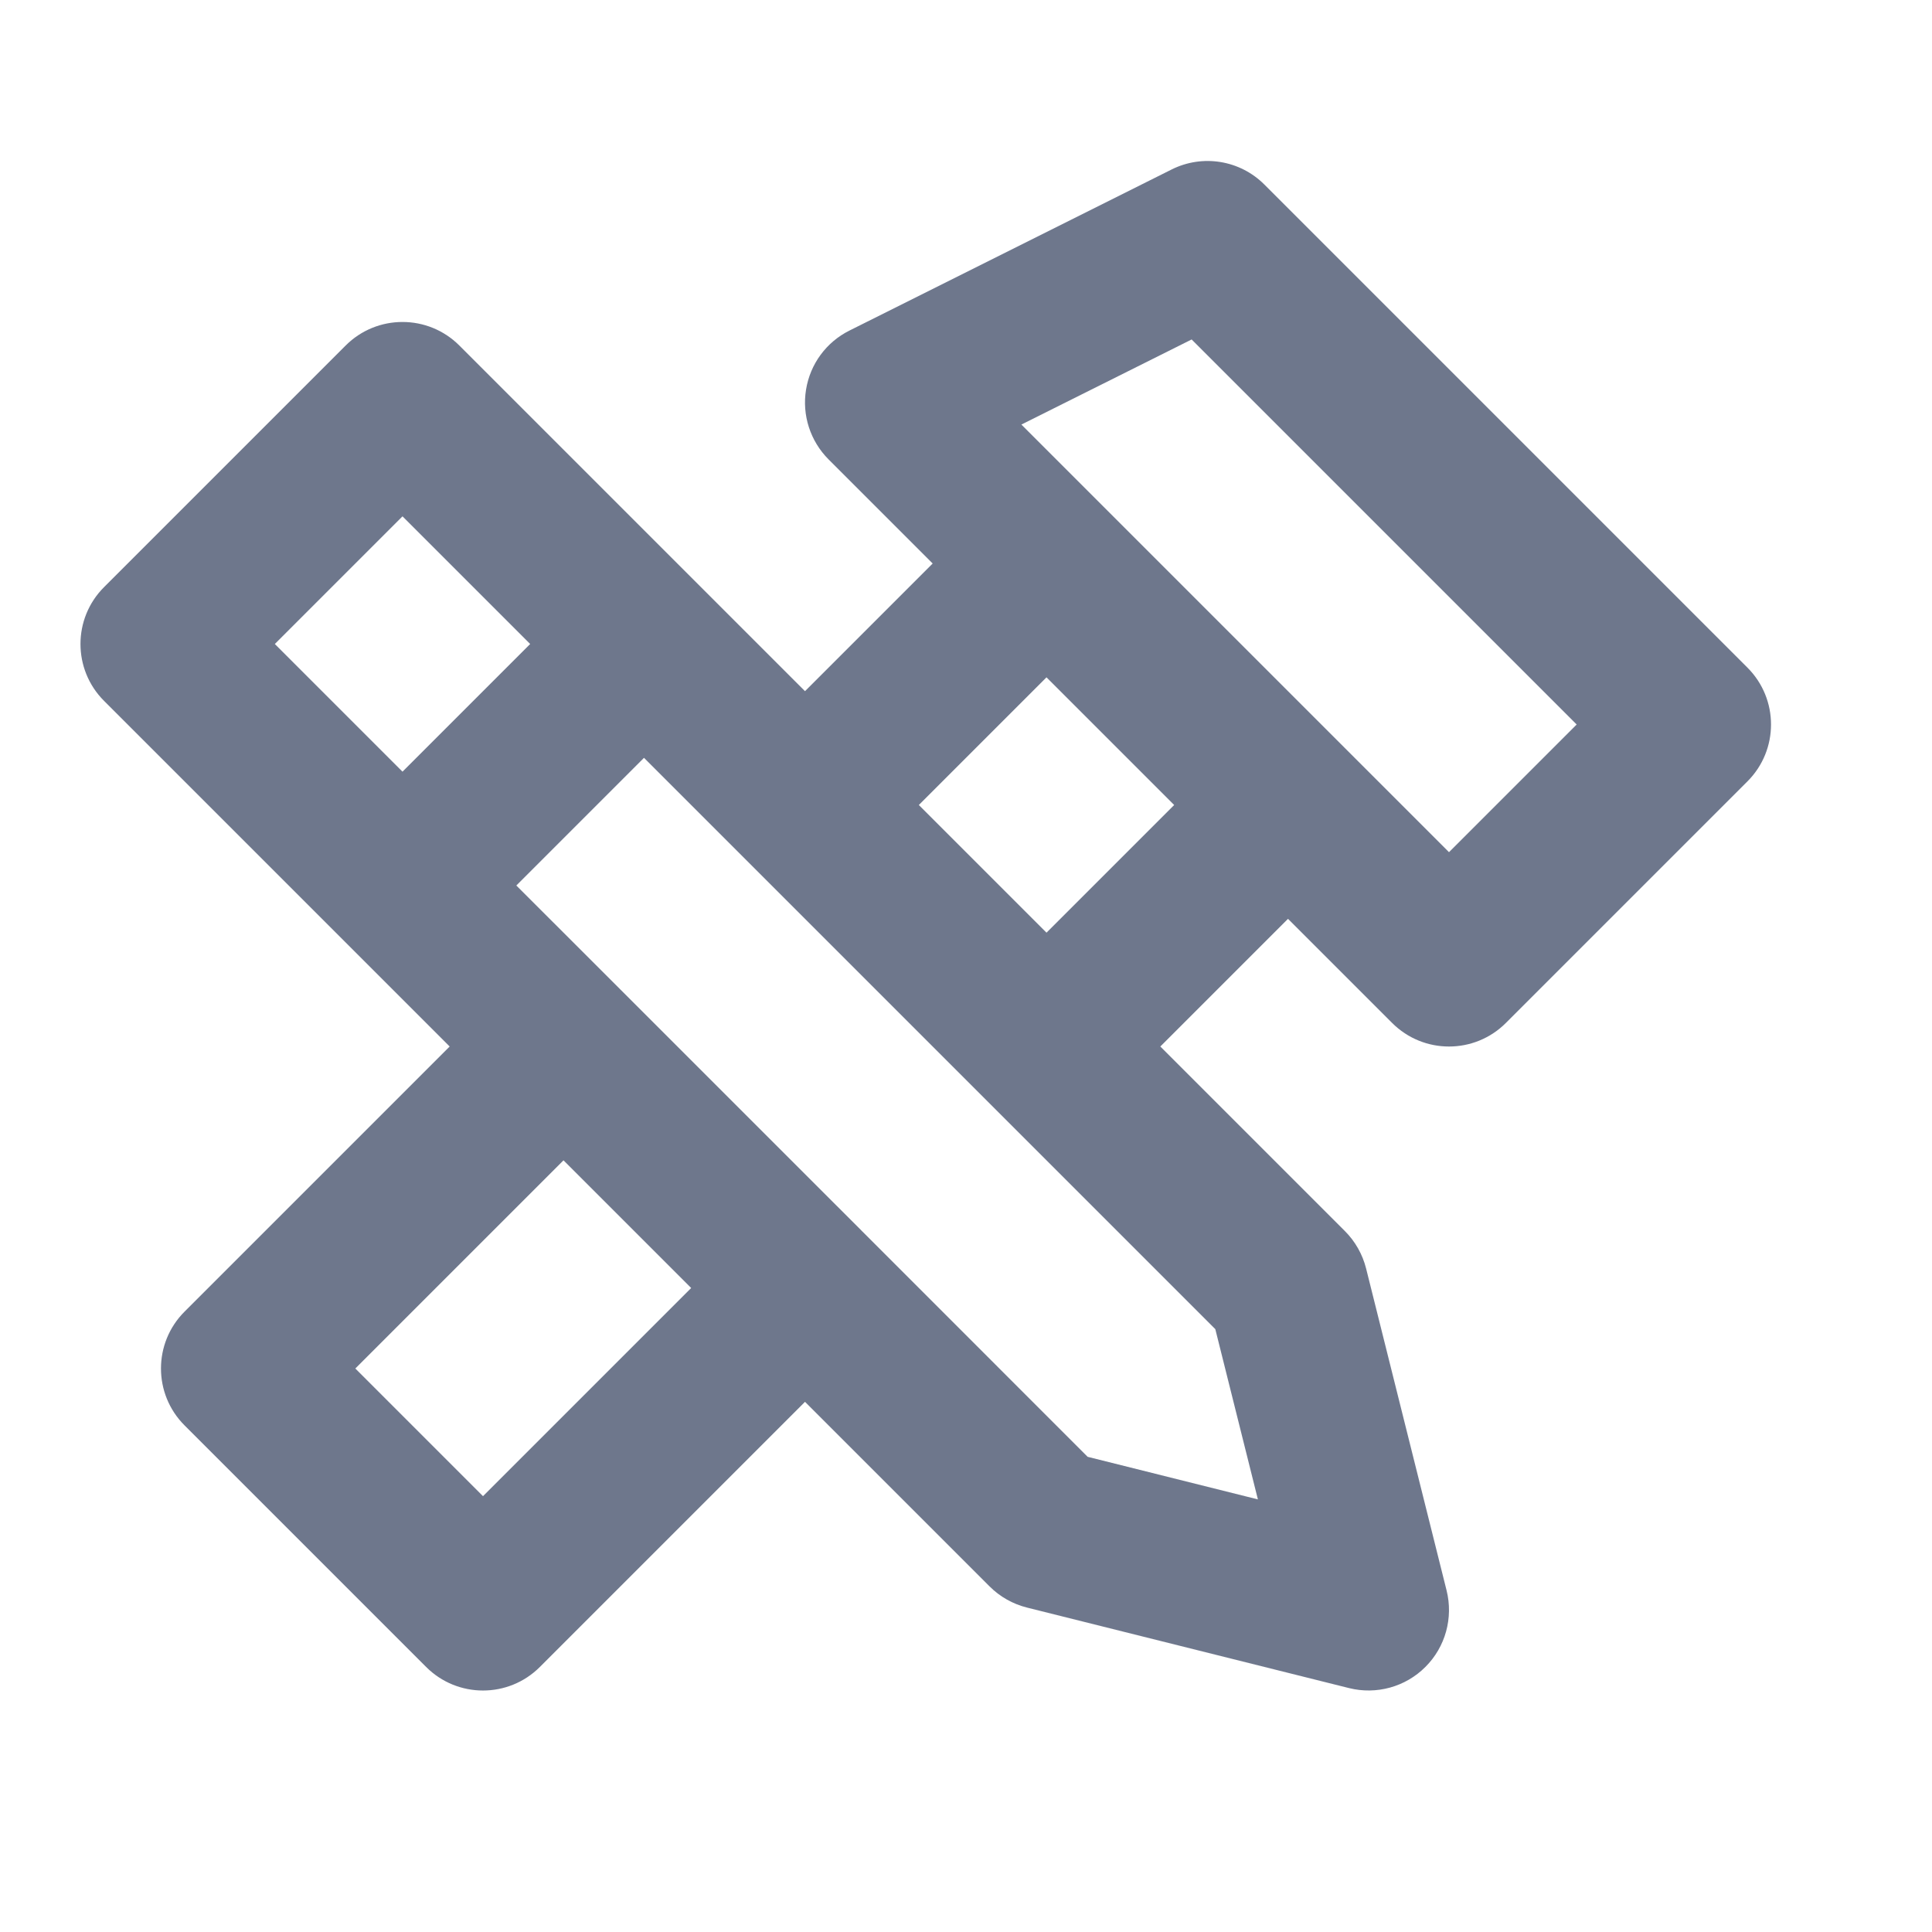 <svg width="24" height="24" viewBox="0 0 24 24" fill="none" xmlns="http://www.w3.org/2000/svg">
<path fill-rule="evenodd" clip-rule="evenodd" d="M14.553 2.106C14.938 1.913 15.403 1.988 15.707 2.293L21.707 8.293C22.098 8.683 22.098 9.317 21.707 9.707L18.707 12.707C18.317 13.098 17.683 13.098 17.293 12.707L16 11.414L14.414 13L16.707 15.293C16.835 15.421 16.926 15.582 16.97 15.757L17.97 19.757C18.055 20.098 17.956 20.459 17.707 20.707C17.459 20.956 17.098 21.055 16.758 20.97L12.758 19.97C12.582 19.926 12.421 19.835 12.293 19.707L10 17.414L6.707 20.707C6.317 21.098 5.683 21.098 5.293 20.707L2.293 17.707C1.902 17.317 1.902 16.683 2.293 16.293L5.586 13L4.293 11.707L1.293 8.707C0.902 8.317 0.902 7.683 1.293 7.293L4.293 4.293C4.683 3.902 5.317 3.902 5.707 4.293L8.707 7.293L10 8.586L11.586 7L10.293 5.707C10.066 5.48 9.961 5.157 10.013 4.84C10.064 4.522 10.265 4.249 10.553 4.106L14.553 2.106ZM13.703 6.289C13.704 6.29 13.706 6.292 13.707 6.293C13.708 6.294 13.71 6.295 13.711 6.297L16.703 9.289C16.705 9.29 16.706 9.292 16.707 9.293C16.708 9.294 16.71 9.295 16.711 9.297L18 10.586L19.586 9L14.803 4.217L12.688 5.274L13.703 6.289ZM14.586 10L13 8.414L11.414 10L13 11.586L14.586 10ZM7.713 12.298C7.711 12.296 7.709 12.295 7.707 12.293C7.705 12.291 7.703 12.289 7.702 12.287L6.414 11L8 9.414L15.097 16.511L15.626 18.626L13.511 18.097L10.713 15.298C10.711 15.296 10.709 15.295 10.707 15.293C10.705 15.291 10.703 15.289 10.702 15.287L7.713 12.298ZM7 14.414L4.414 17L6 18.586L8.586 16L7 14.414ZM6.586 8L5 6.414L3.414 8L5 9.586L6.586 8Z" fill="#6E778C"/>
</svg>
